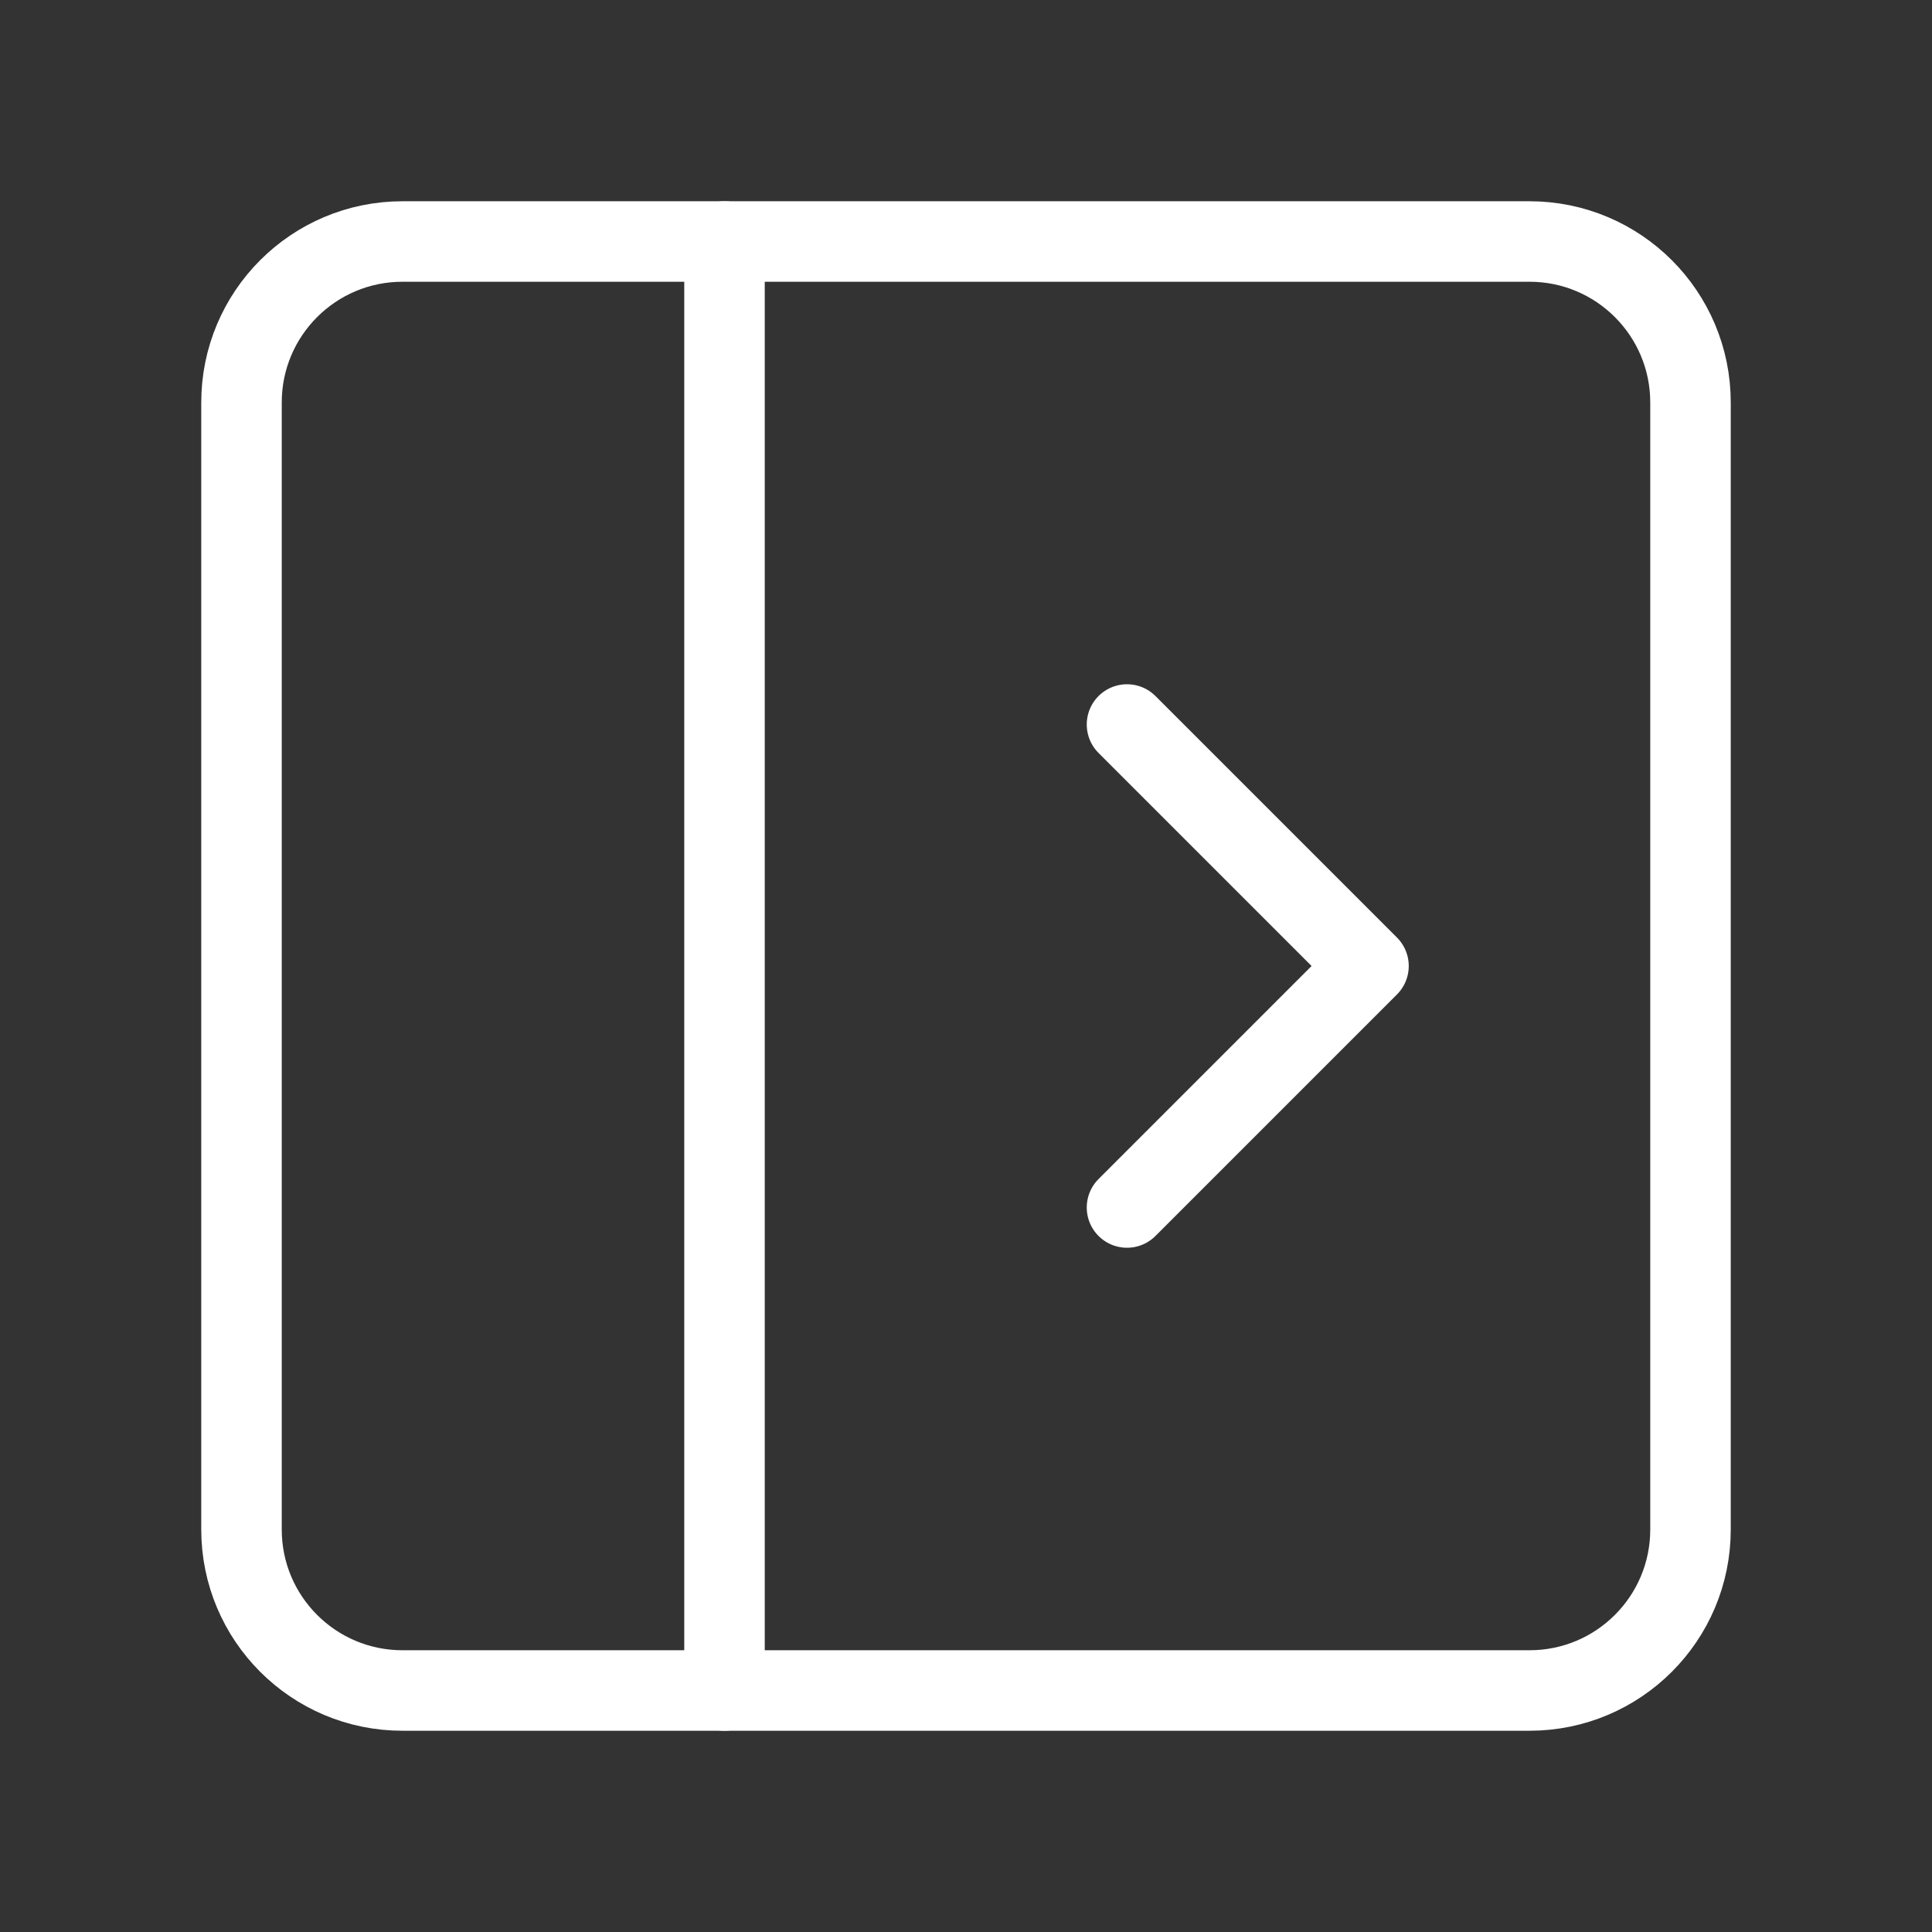 <svg width="24" height="24" viewBox="0 0 24 24" fill="none" xmlns="http://www.w3.org/2000/svg">
<rect x="0" y="0" width="24" height="24" fill="#333333" stroke="none"/>
<path d="M19 3H5C3.895 3 3 3.895 3 5V19C3 20.105 3.895 21 5 21H19C20.105 21 21 20.105 21 19V5C21 3.895 20.105 3 19 3Z" stroke="white" stroke-linecap="round" stroke-linejoin="round"/>
<path d="M9 3V21" stroke="white" stroke-linecap="round" stroke-linejoin="round"/>
<path d="M14 9L17 12L14 15" stroke="white" stroke-linecap="round" stroke-linejoin="round"/>
</svg>
